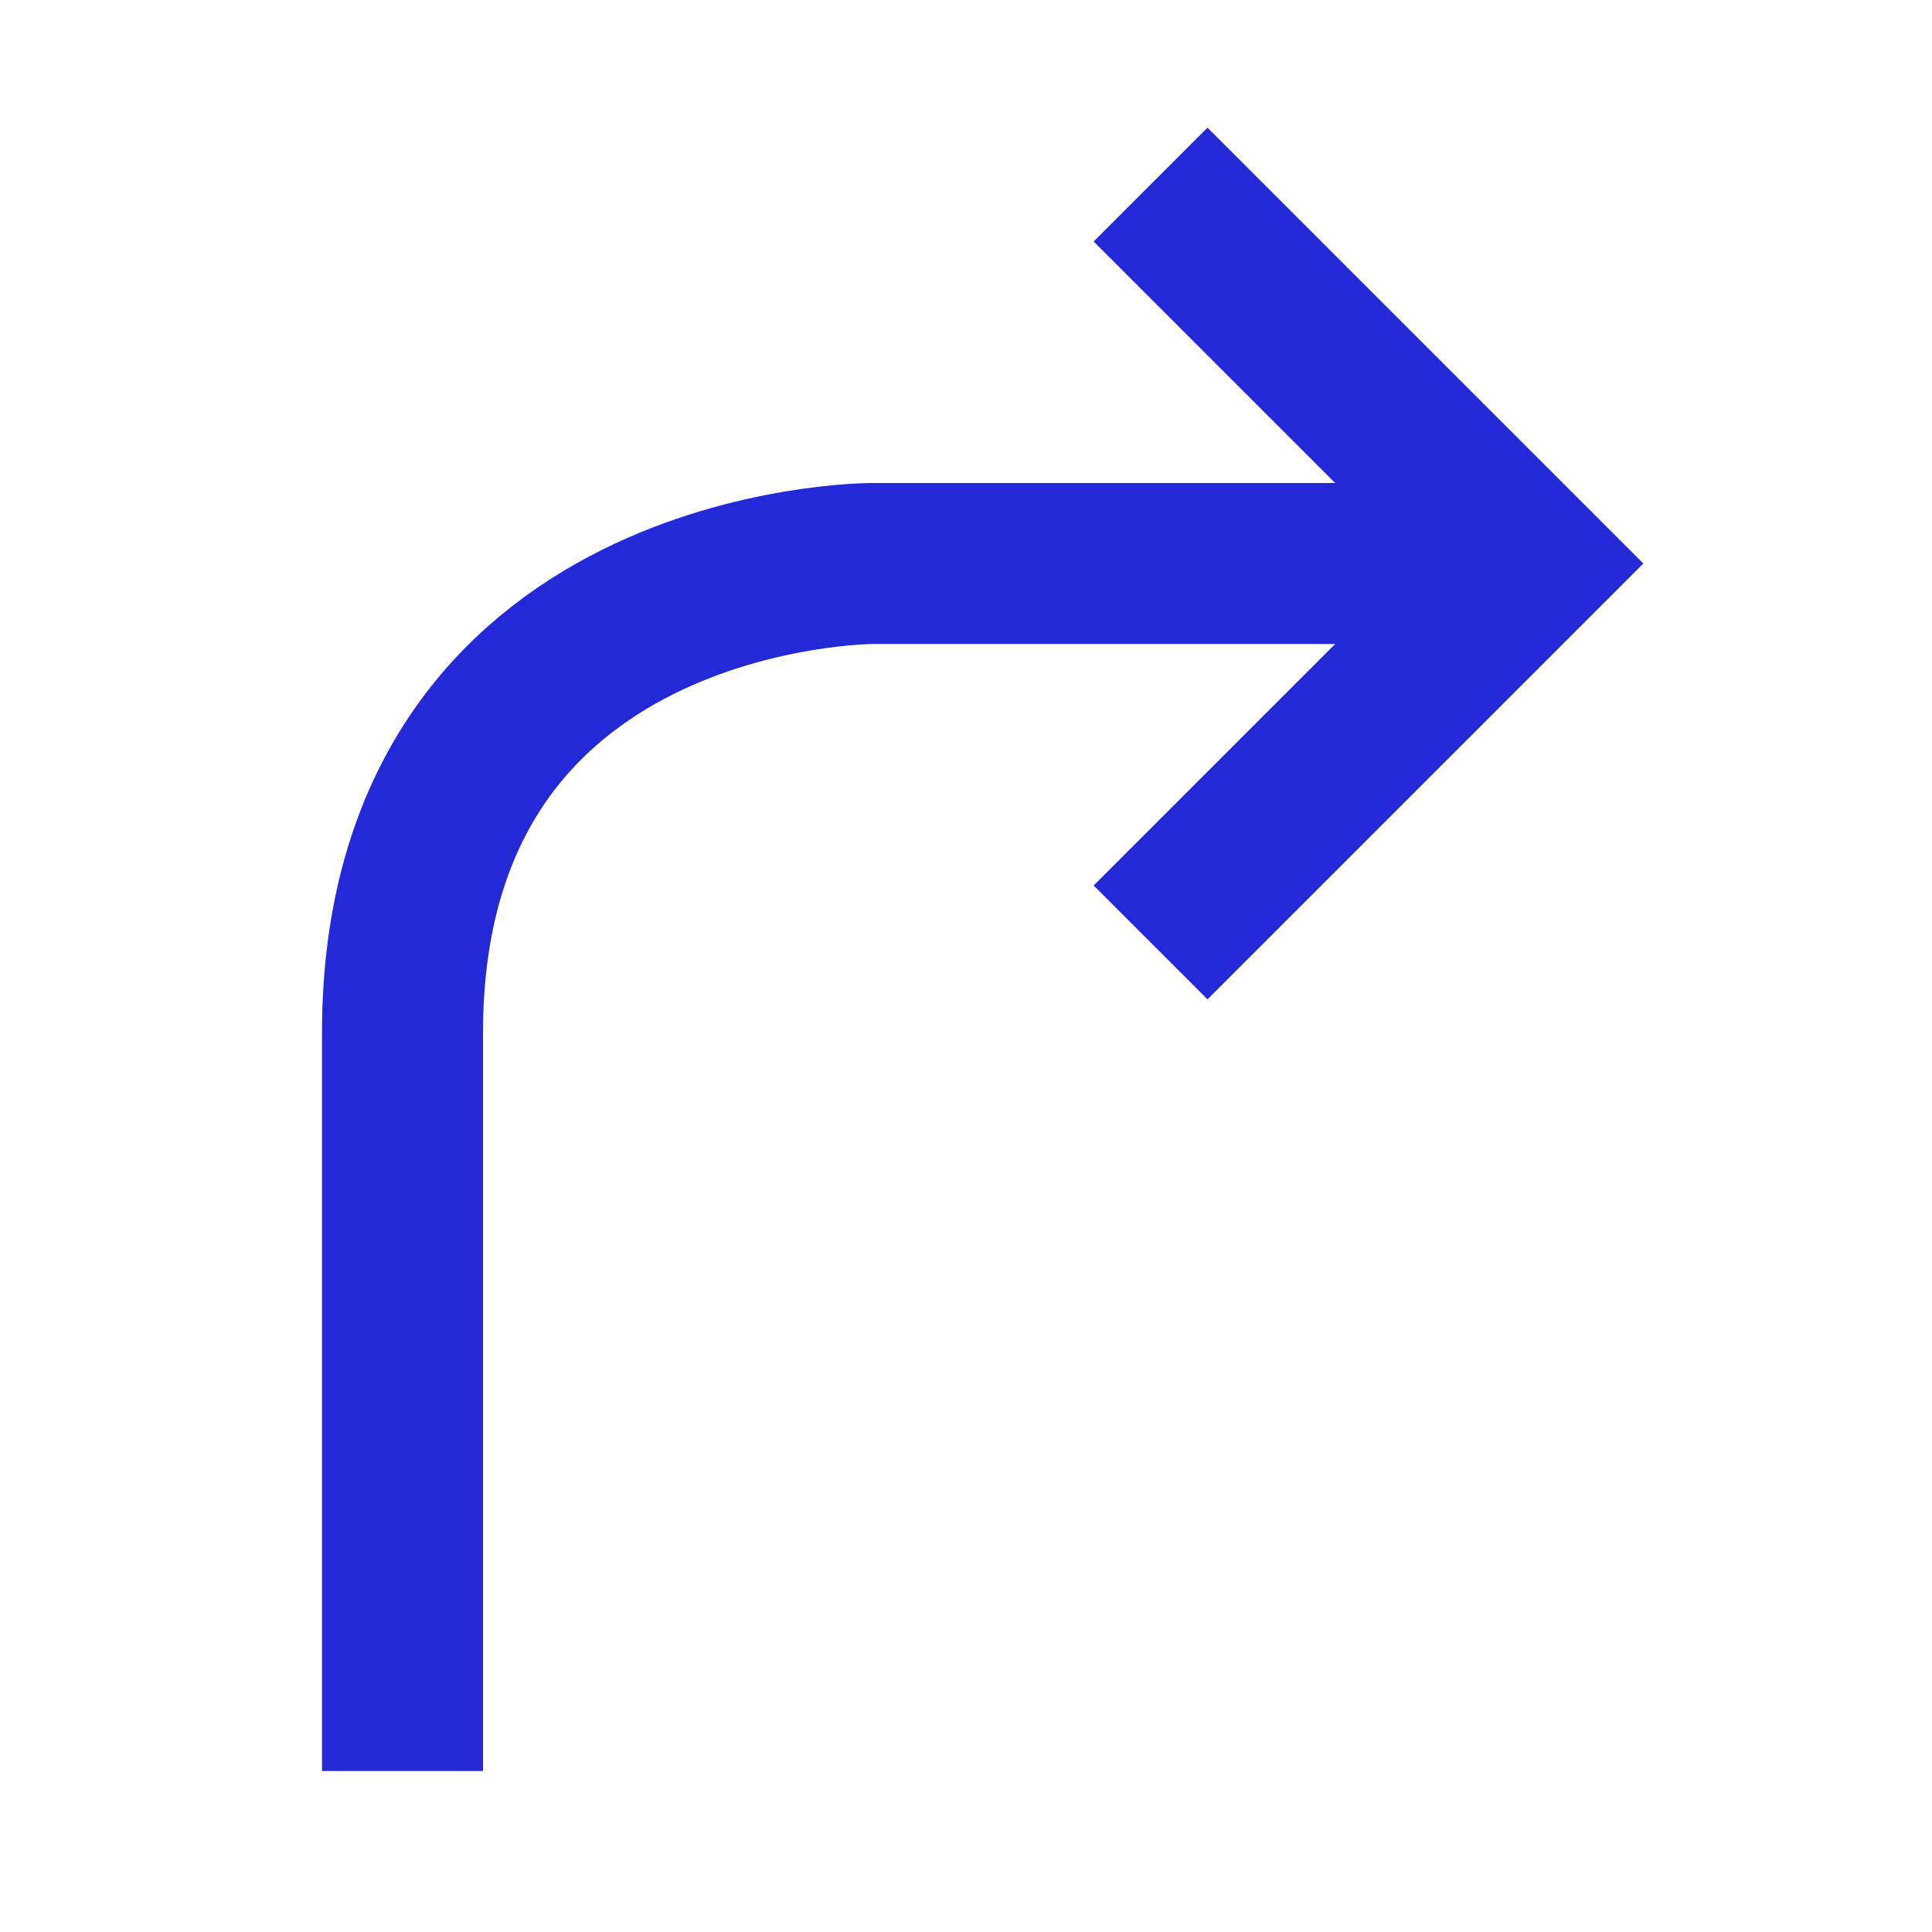 <svg role="img" xmlns="http://www.w3.org/2000/svg" width="24px" height="24px" viewBox="0 0 24 24" aria-labelledby="directionRightIconTitle" stroke="#2329D6" stroke-width="2" stroke-linecap="square" stroke-linejoin="miter" fill="none" color="#2329D6"> <title id="directionRightIconTitle"/> <path d="M18 7H10.833C10.833 7 5 7 5 12.833C5 18.667 5 21 5 21"/> <path d="M15 11L19 7L15 3"/> </svg>